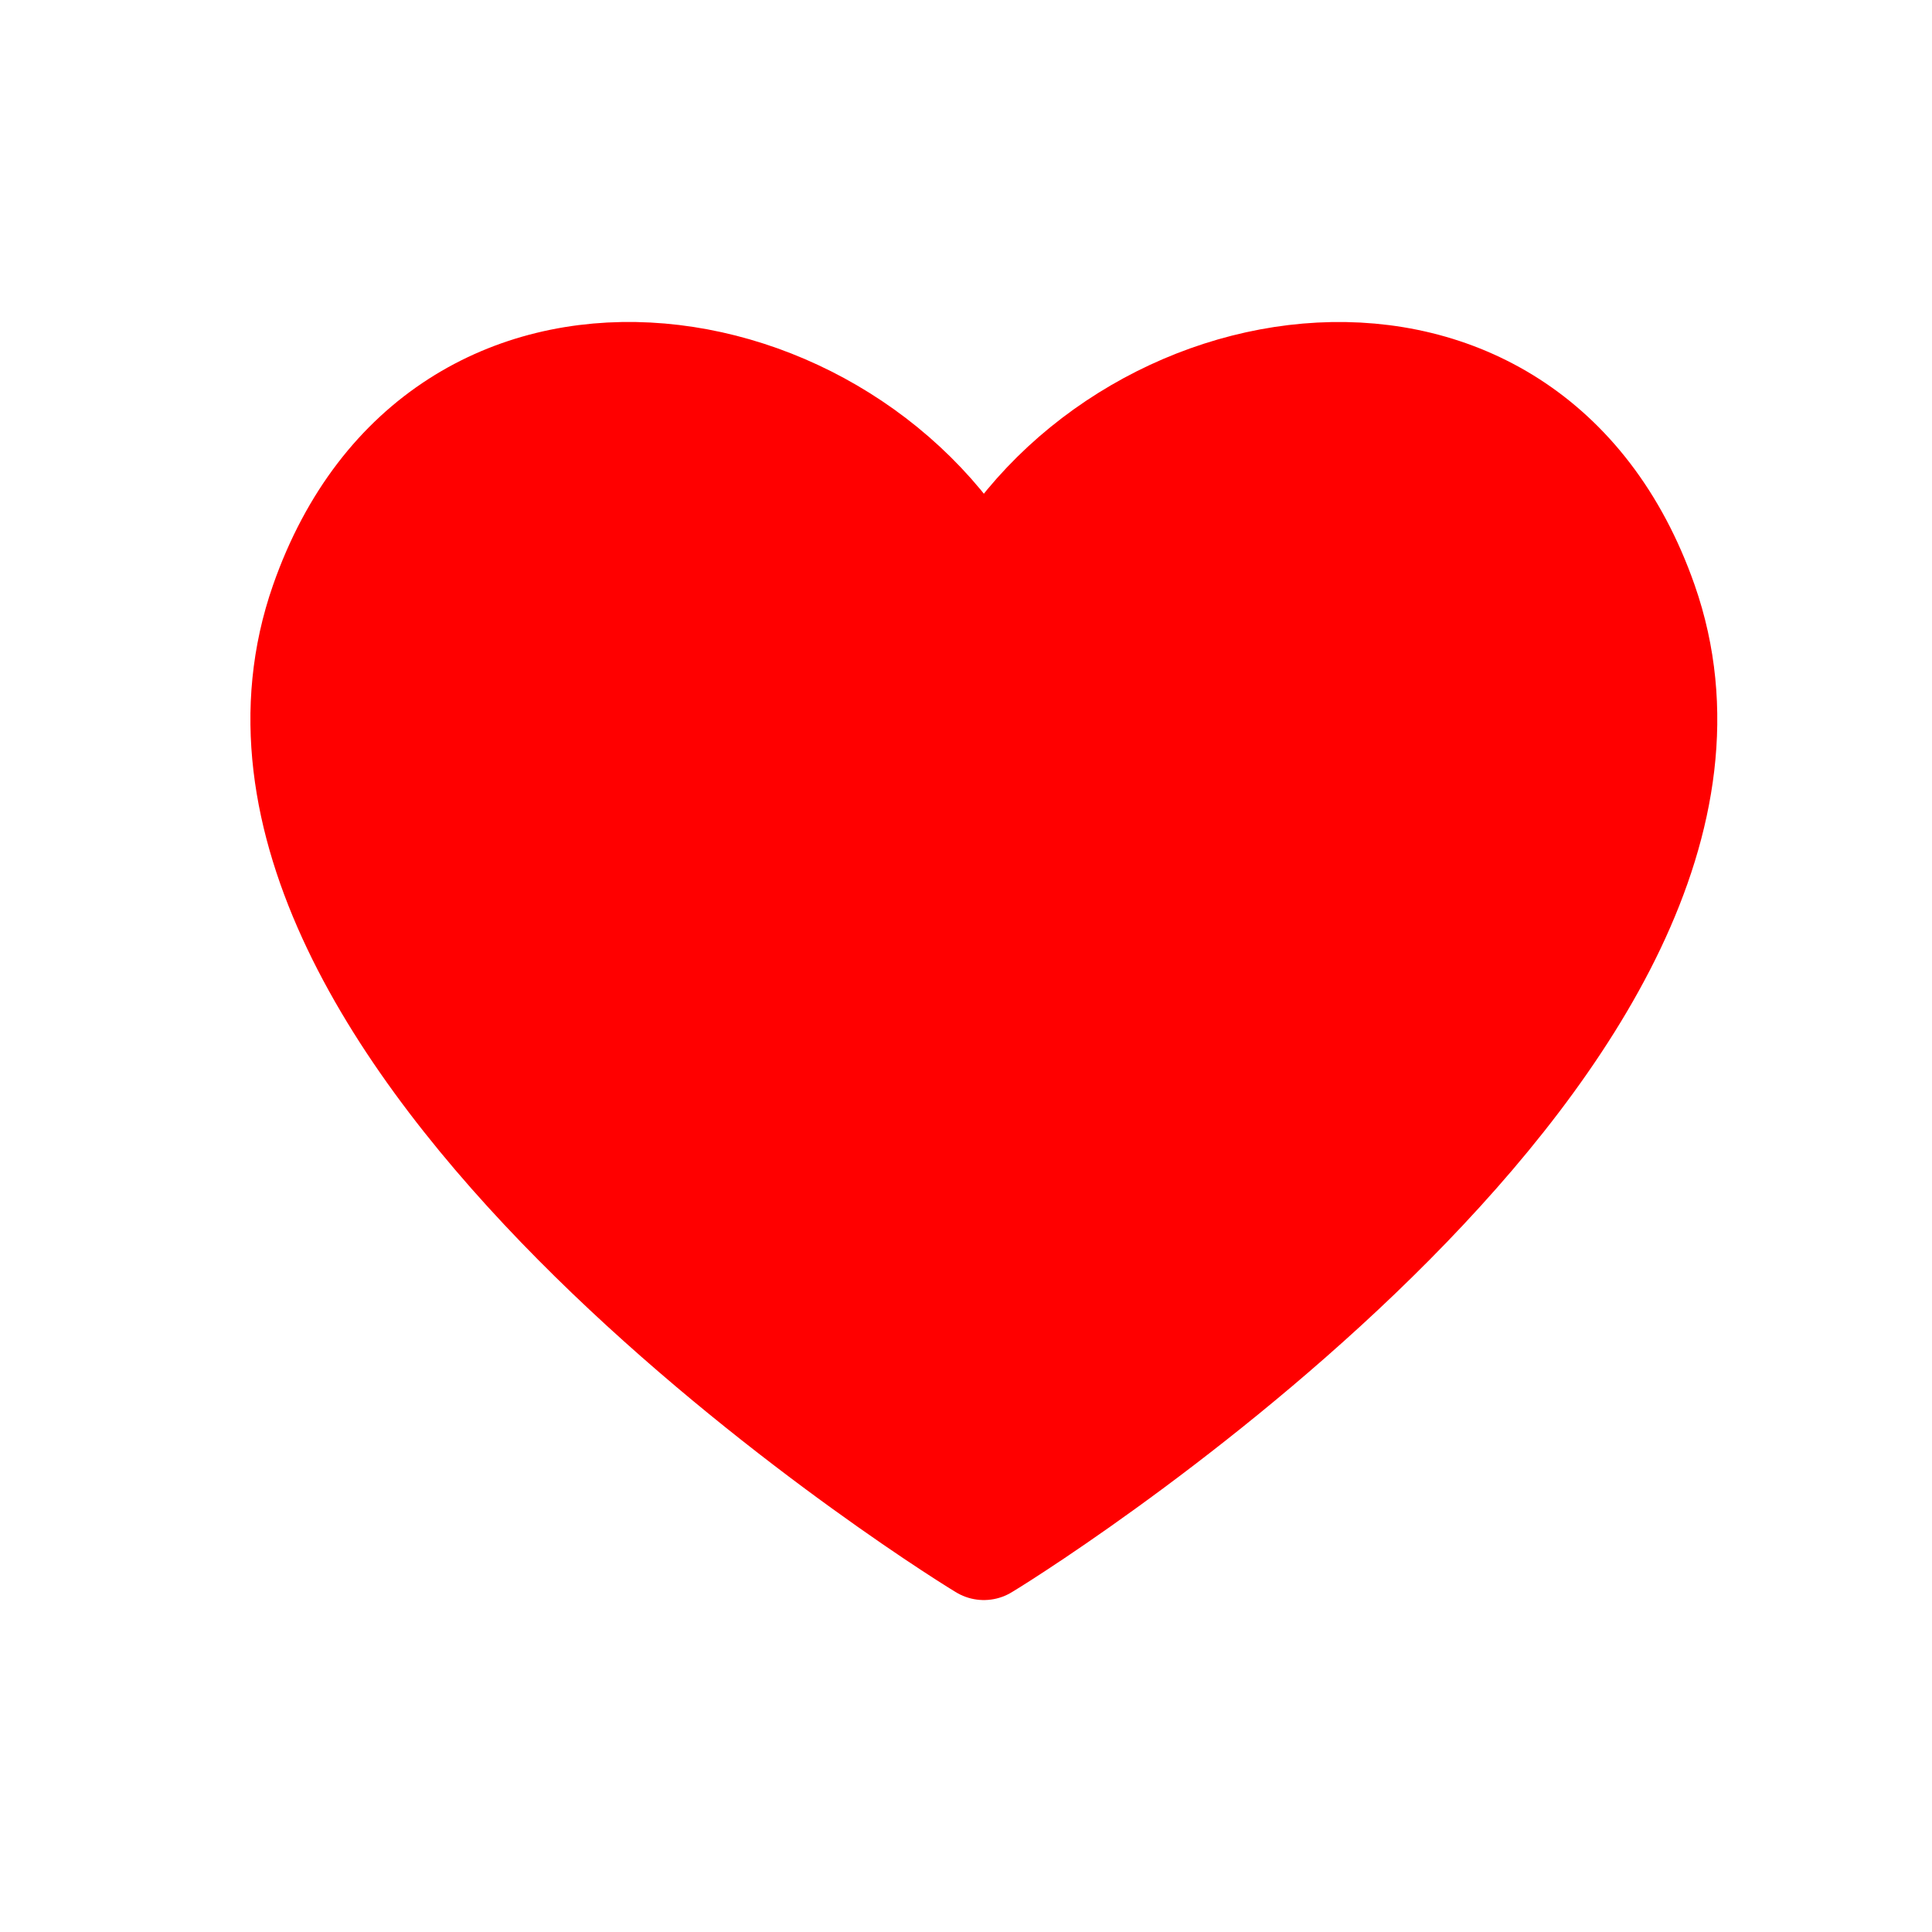 <svg xmlns="http://www.w3.org/2000/svg" width="54" height="54" viewBox="0 0 54 54"><defs><style>.a{fill:none;}.b{fill:red;stroke:red;stroke-linejoin:round;stroke-width:3px;}</style></defs><g transform="translate(-602 -2013)"><rect class="a" width="54" height="54" transform="translate(602 2013)"/><path class="b" d="M245.457,267.666c-3.268-9.34-14.728-7.435-18.451-.339-3.723-7.1-15.183-9-18.451.339-4.182,11.951,16.849,25.409,18.451,26.375C228.608,293.075,249.639,279.617,245.457,267.666Z" transform="translate(402.493 1762.181)"/></g></svg>